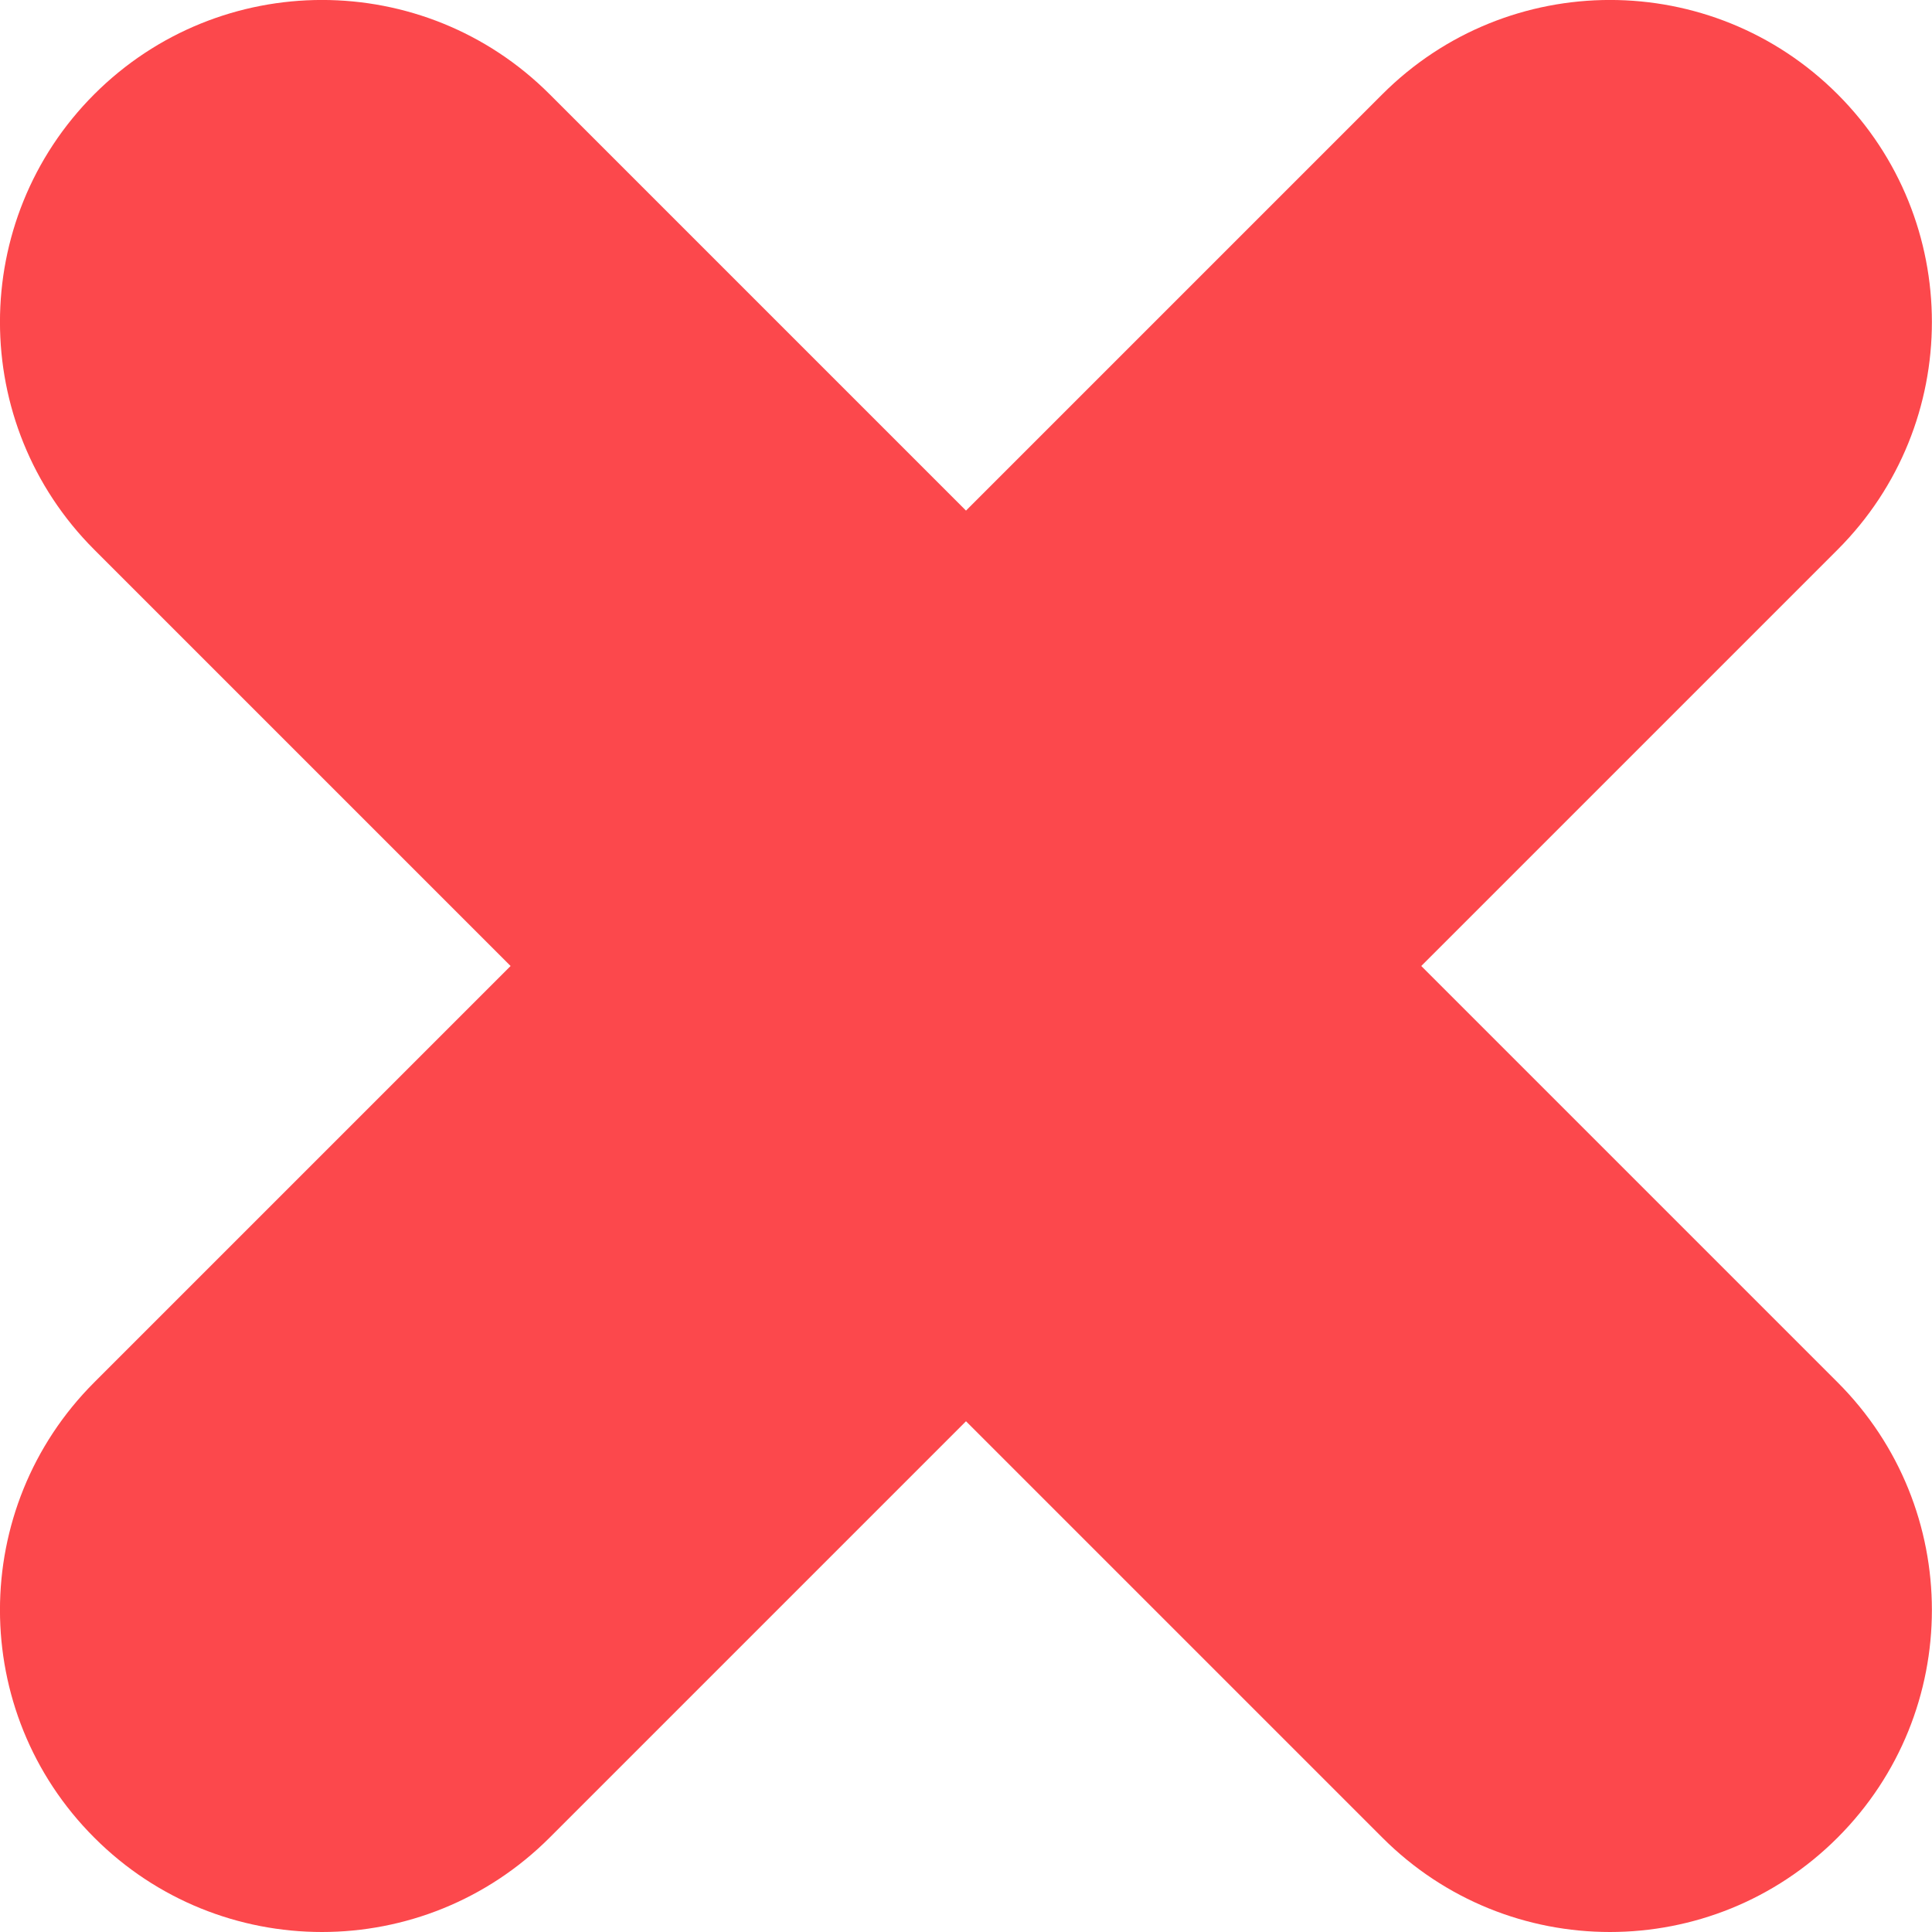 <svg width="14" height="14" viewBox="0 0 14 14" fill="none" xmlns="http://www.w3.org/2000/svg">
    <path fill-rule="evenodd" clip-rule="evenodd" d="M10.299 7L13.316 3.983C14.227 3.072 14.227 1.595 13.316 0.683C12.405 -0.228 10.928 -0.228 10.017 0.683L7 3.7L3.983 0.683C3.072 -0.228 1.595 -0.228 0.683 0.683C-0.228 1.595 -0.228 3.072 0.683 3.983L3.7 7L0.683 10.017C-0.228 10.928 -0.228 12.405 0.683 13.316C1.138 13.772 1.736 14 2.333 14C2.93 14 3.527 13.772 3.983 13.316L7 10.299L10.017 13.316C10.472 13.772 11.069 14 11.666 14C12.264 14 12.86 13.772 13.316 13.316C14.227 12.405 14.227 10.928 13.316 10.017L10.299 7Z" fill="#FC484C"/>
</svg>
